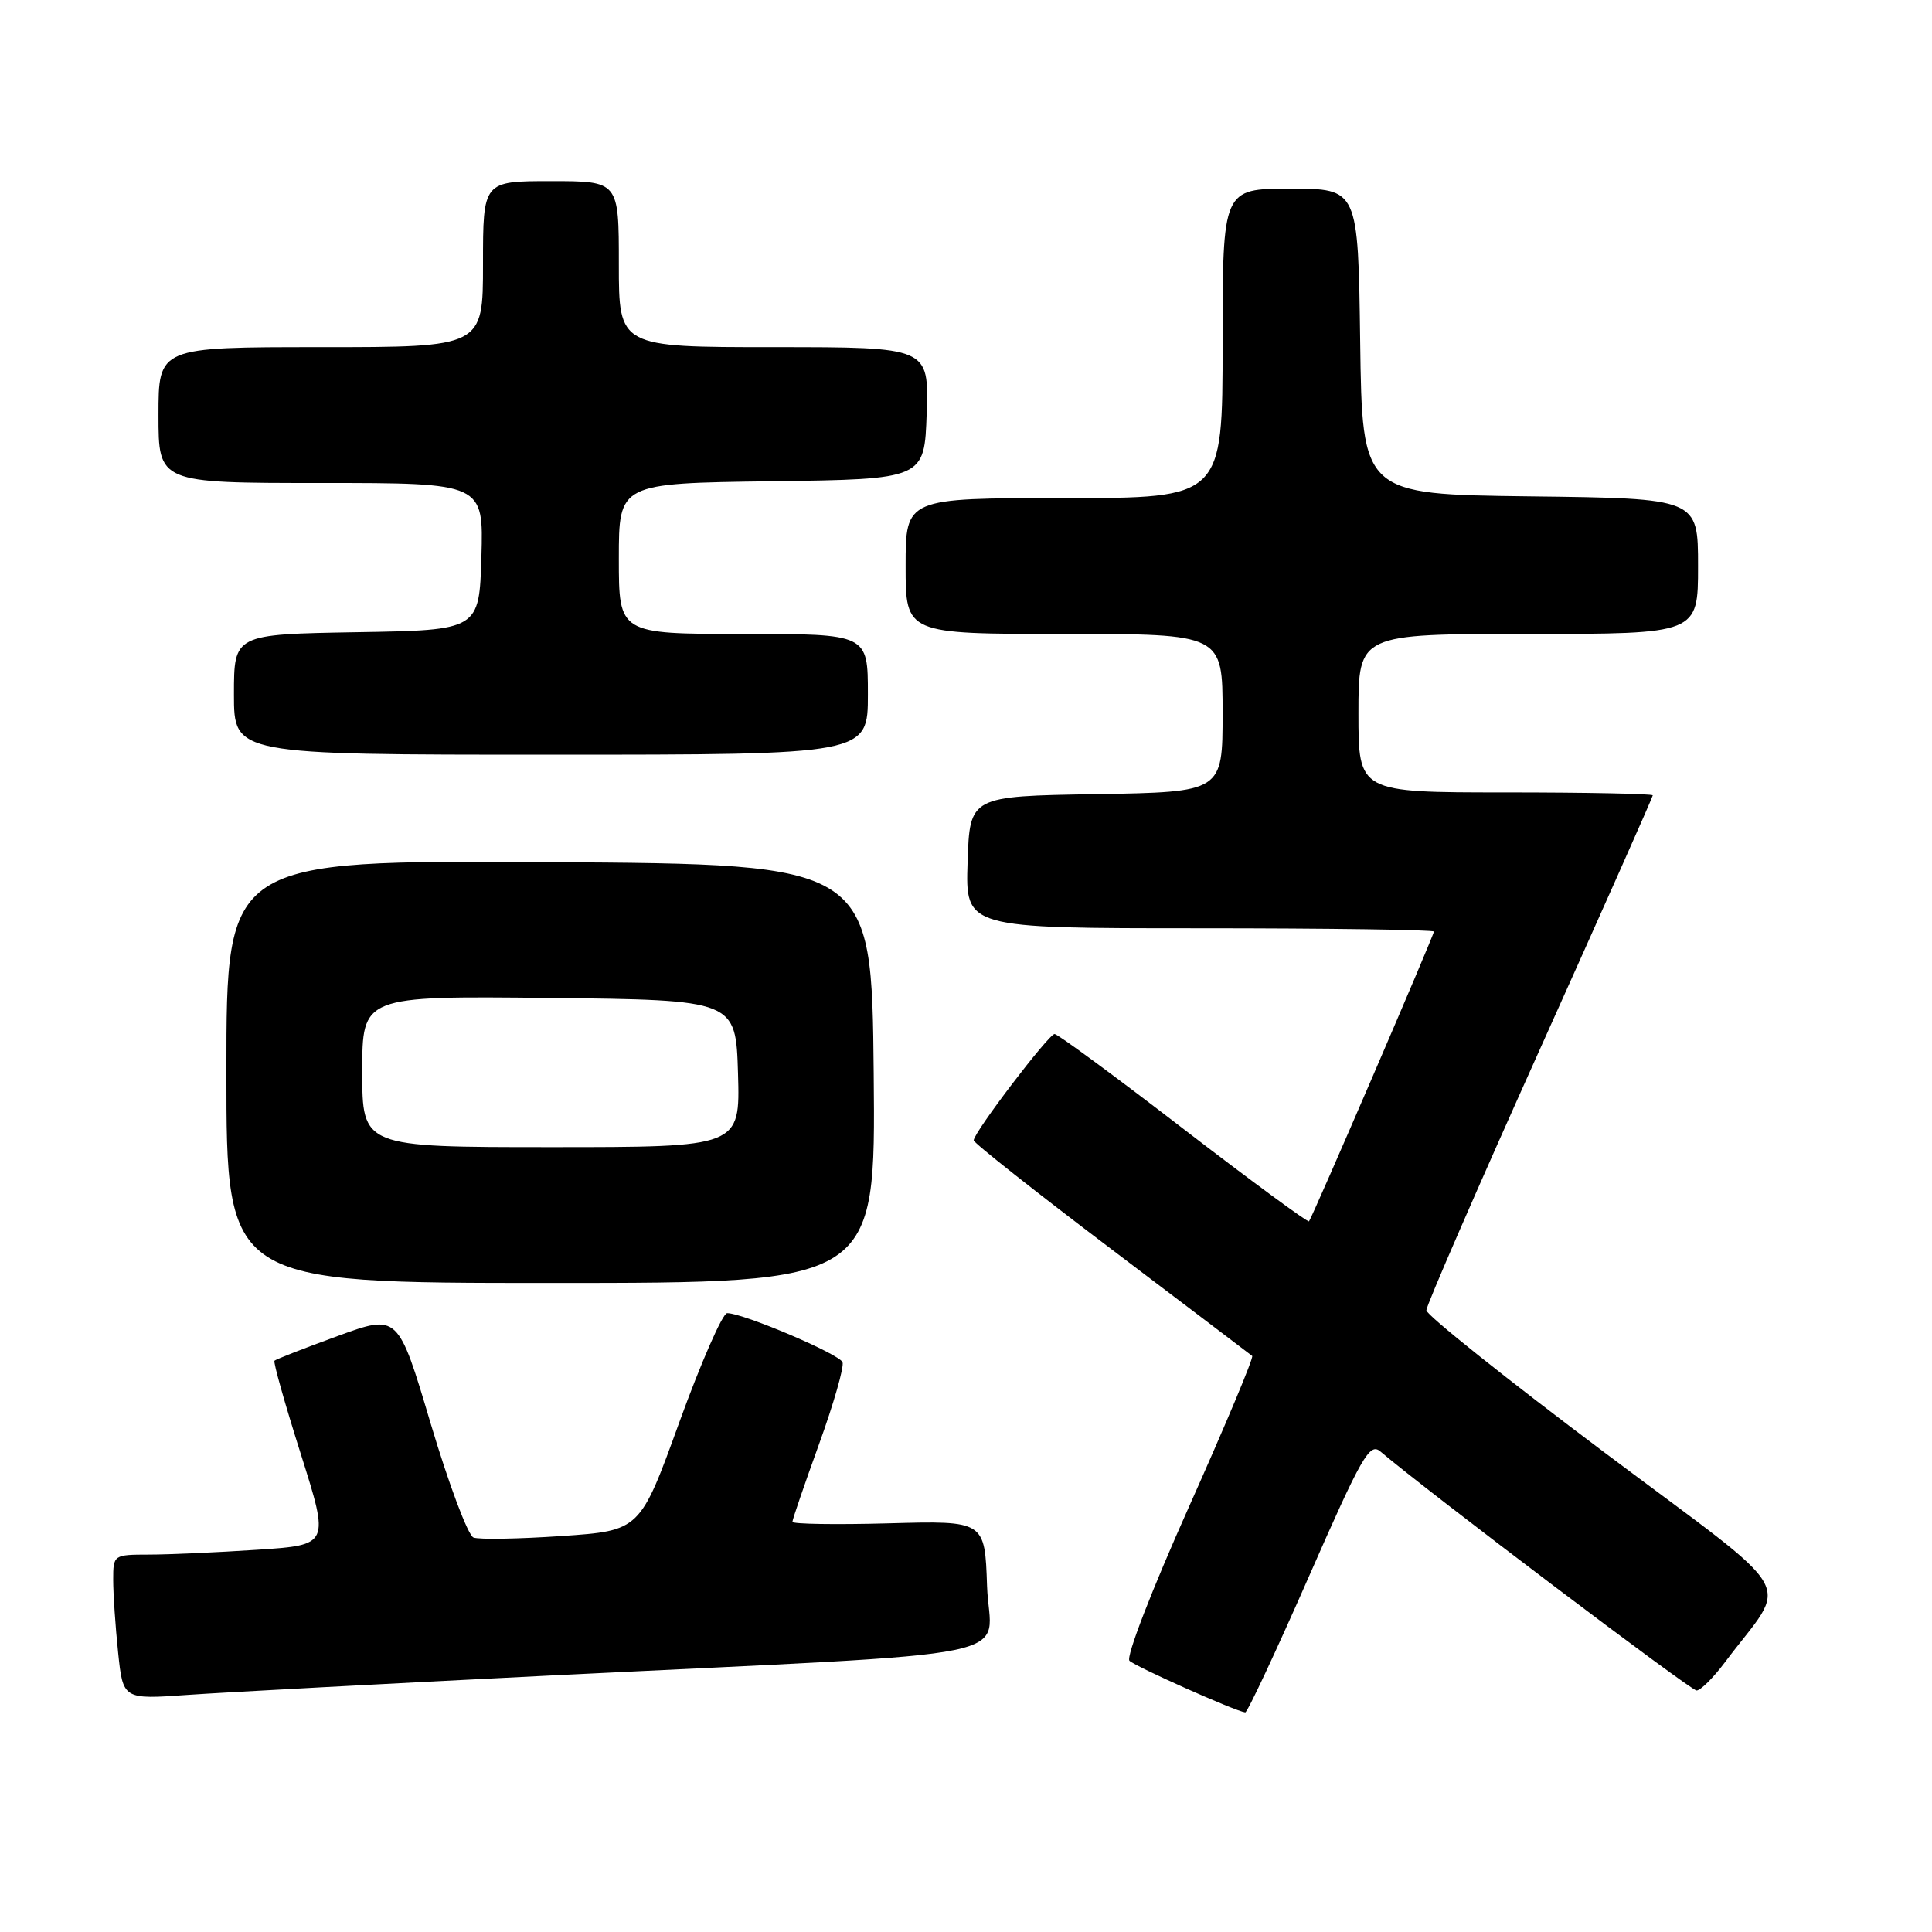 <?xml version="1.0" encoding="UTF-8" standalone="no"?>
<!DOCTYPE svg PUBLIC "-//W3C//DTD SVG 1.1//EN" "http://www.w3.org/Graphics/SVG/1.1/DTD/svg11.dtd" >
<svg xmlns="http://www.w3.org/2000/svg" xmlns:xlink="http://www.w3.org/1999/xlink" version="1.1" viewBox="0 0 256 256">
 <g >
 <path fill="currentColor"
d=" M 173.41 208.96 C 180.45 192.93 181.48 191.12 182.91 192.33 C 189.05 197.56 224.02 224.00 224.80 224.00 C 225.33 224.00 227.03 222.31 228.57 220.25 C 237.07 208.91 239.01 212.27 212.57 192.44 C 199.61 182.71 189.00 174.24 189.00 173.62 C 189.00 172.99 195.75 157.47 204.00 139.13 C 212.25 120.79 219.00 105.61 219.00 105.39 C 219.00 105.18 210.22 105.00 199.50 105.00 C 180.00 105.00 180.00 105.00 180.00 94.50 C 180.00 84.00 180.00 84.00 202.50 84.00 C 225.00 84.00 225.00 84.00 225.00 75.02 C 225.00 66.04 225.00 66.04 202.75 65.77 C 180.50 65.50 180.50 65.50 180.23 45.25 C 179.96 25.00 179.96 25.00 170.98 25.00 C 162.00 25.00 162.00 25.00 162.00 45.50 C 162.00 66.00 162.00 66.00 141.00 66.00 C 120.00 66.00 120.00 66.00 120.00 75.00 C 120.00 84.00 120.00 84.00 141.00 84.00 C 162.00 84.00 162.00 84.00 162.00 94.48 C 162.00 104.95 162.00 104.95 145.25 105.23 C 128.50 105.50 128.50 105.50 128.21 114.25 C 127.92 123.00 127.92 123.00 158.96 123.00 C 176.03 123.00 190.00 123.20 190.00 123.44 C 190.00 123.93 173.89 161.32 173.45 161.83 C 173.30 162.01 165.82 156.51 156.83 149.60 C 147.85 142.68 140.16 137.02 139.74 137.01 C 138.97 137.00 129.04 150.03 129.02 151.10 C 129.01 151.43 137.21 157.91 147.25 165.51 C 157.29 173.11 165.69 179.48 165.92 179.67 C 166.15 179.86 162.39 188.82 157.57 199.60 C 152.61 210.68 149.17 219.57 149.66 220.06 C 150.43 220.83 163.71 226.75 165.00 226.90 C 165.28 226.93 169.06 218.86 173.41 208.96 Z  M 73.00 222.01 C 138.05 218.79 131.12 220.21 130.79 210.15 C 130.50 201.50 130.50 201.50 117.75 201.85 C 110.74 202.04 105.00 201.95 105.00 201.65 C 105.00 201.35 106.59 196.71 108.53 191.35 C 110.47 185.99 111.87 181.10 111.64 180.50 C 111.22 179.42 98.49 174.00 96.35 174.00 C 95.75 174.00 92.91 180.48 90.03 188.41 C 84.81 202.82 84.81 202.82 74.43 203.53 C 68.72 203.92 63.46 204.01 62.74 203.73 C 62.01 203.45 59.47 196.67 57.08 188.67 C 52.75 174.11 52.75 174.11 44.72 177.04 C 40.31 178.65 36.55 180.12 36.37 180.30 C 36.19 180.48 37.76 186.05 39.86 192.67 C 43.67 204.72 43.67 204.72 34.09 205.35 C 28.81 205.70 22.36 205.99 19.75 205.99 C 15.03 206.00 15.00 206.02 15.00 209.35 C 15.00 211.20 15.29 215.51 15.65 218.95 C 16.30 225.19 16.30 225.19 24.90 224.58 C 29.63 224.25 51.27 223.09 73.00 222.01 Z  M 115.77 142.25 C 115.50 114.50 115.50 114.50 72.75 114.24 C 30.00 113.98 30.00 113.98 30.00 141.99 C 30.00 170.00 30.00 170.00 73.02 170.00 C 116.03 170.00 116.03 170.00 115.77 142.25 Z  M 115.00 92.00 C 115.00 84.00 115.00 84.00 98.50 84.00 C 82.00 84.00 82.00 84.00 82.00 74.02 C 82.00 64.04 82.00 64.04 102.25 63.77 C 122.50 63.50 122.50 63.50 122.79 54.75 C 123.08 46.00 123.08 46.00 102.54 46.00 C 82.00 46.00 82.00 46.00 82.00 35.00 C 82.00 24.00 82.00 24.00 73.00 24.00 C 64.00 24.00 64.00 24.00 64.00 35.00 C 64.00 46.00 64.00 46.00 42.50 46.00 C 21.00 46.00 21.00 46.00 21.00 55.00 C 21.00 64.00 21.00 64.00 42.54 64.00 C 64.07 64.00 64.07 64.00 63.79 73.75 C 63.50 83.50 63.50 83.50 47.25 83.77 C 31.00 84.05 31.00 84.05 31.00 92.02 C 31.00 100.00 31.00 100.00 73.00 100.00 C 115.00 100.00 115.00 100.00 115.00 92.00 Z  M 48.00 141.98 C 48.00 131.97 48.00 131.97 72.75 132.23 C 97.50 132.50 97.50 132.50 97.79 142.25 C 98.07 152.00 98.07 152.00 73.04 152.00 C 48.00 152.00 48.00 152.00 48.00 141.98 Z "/>
</g>
</svg>